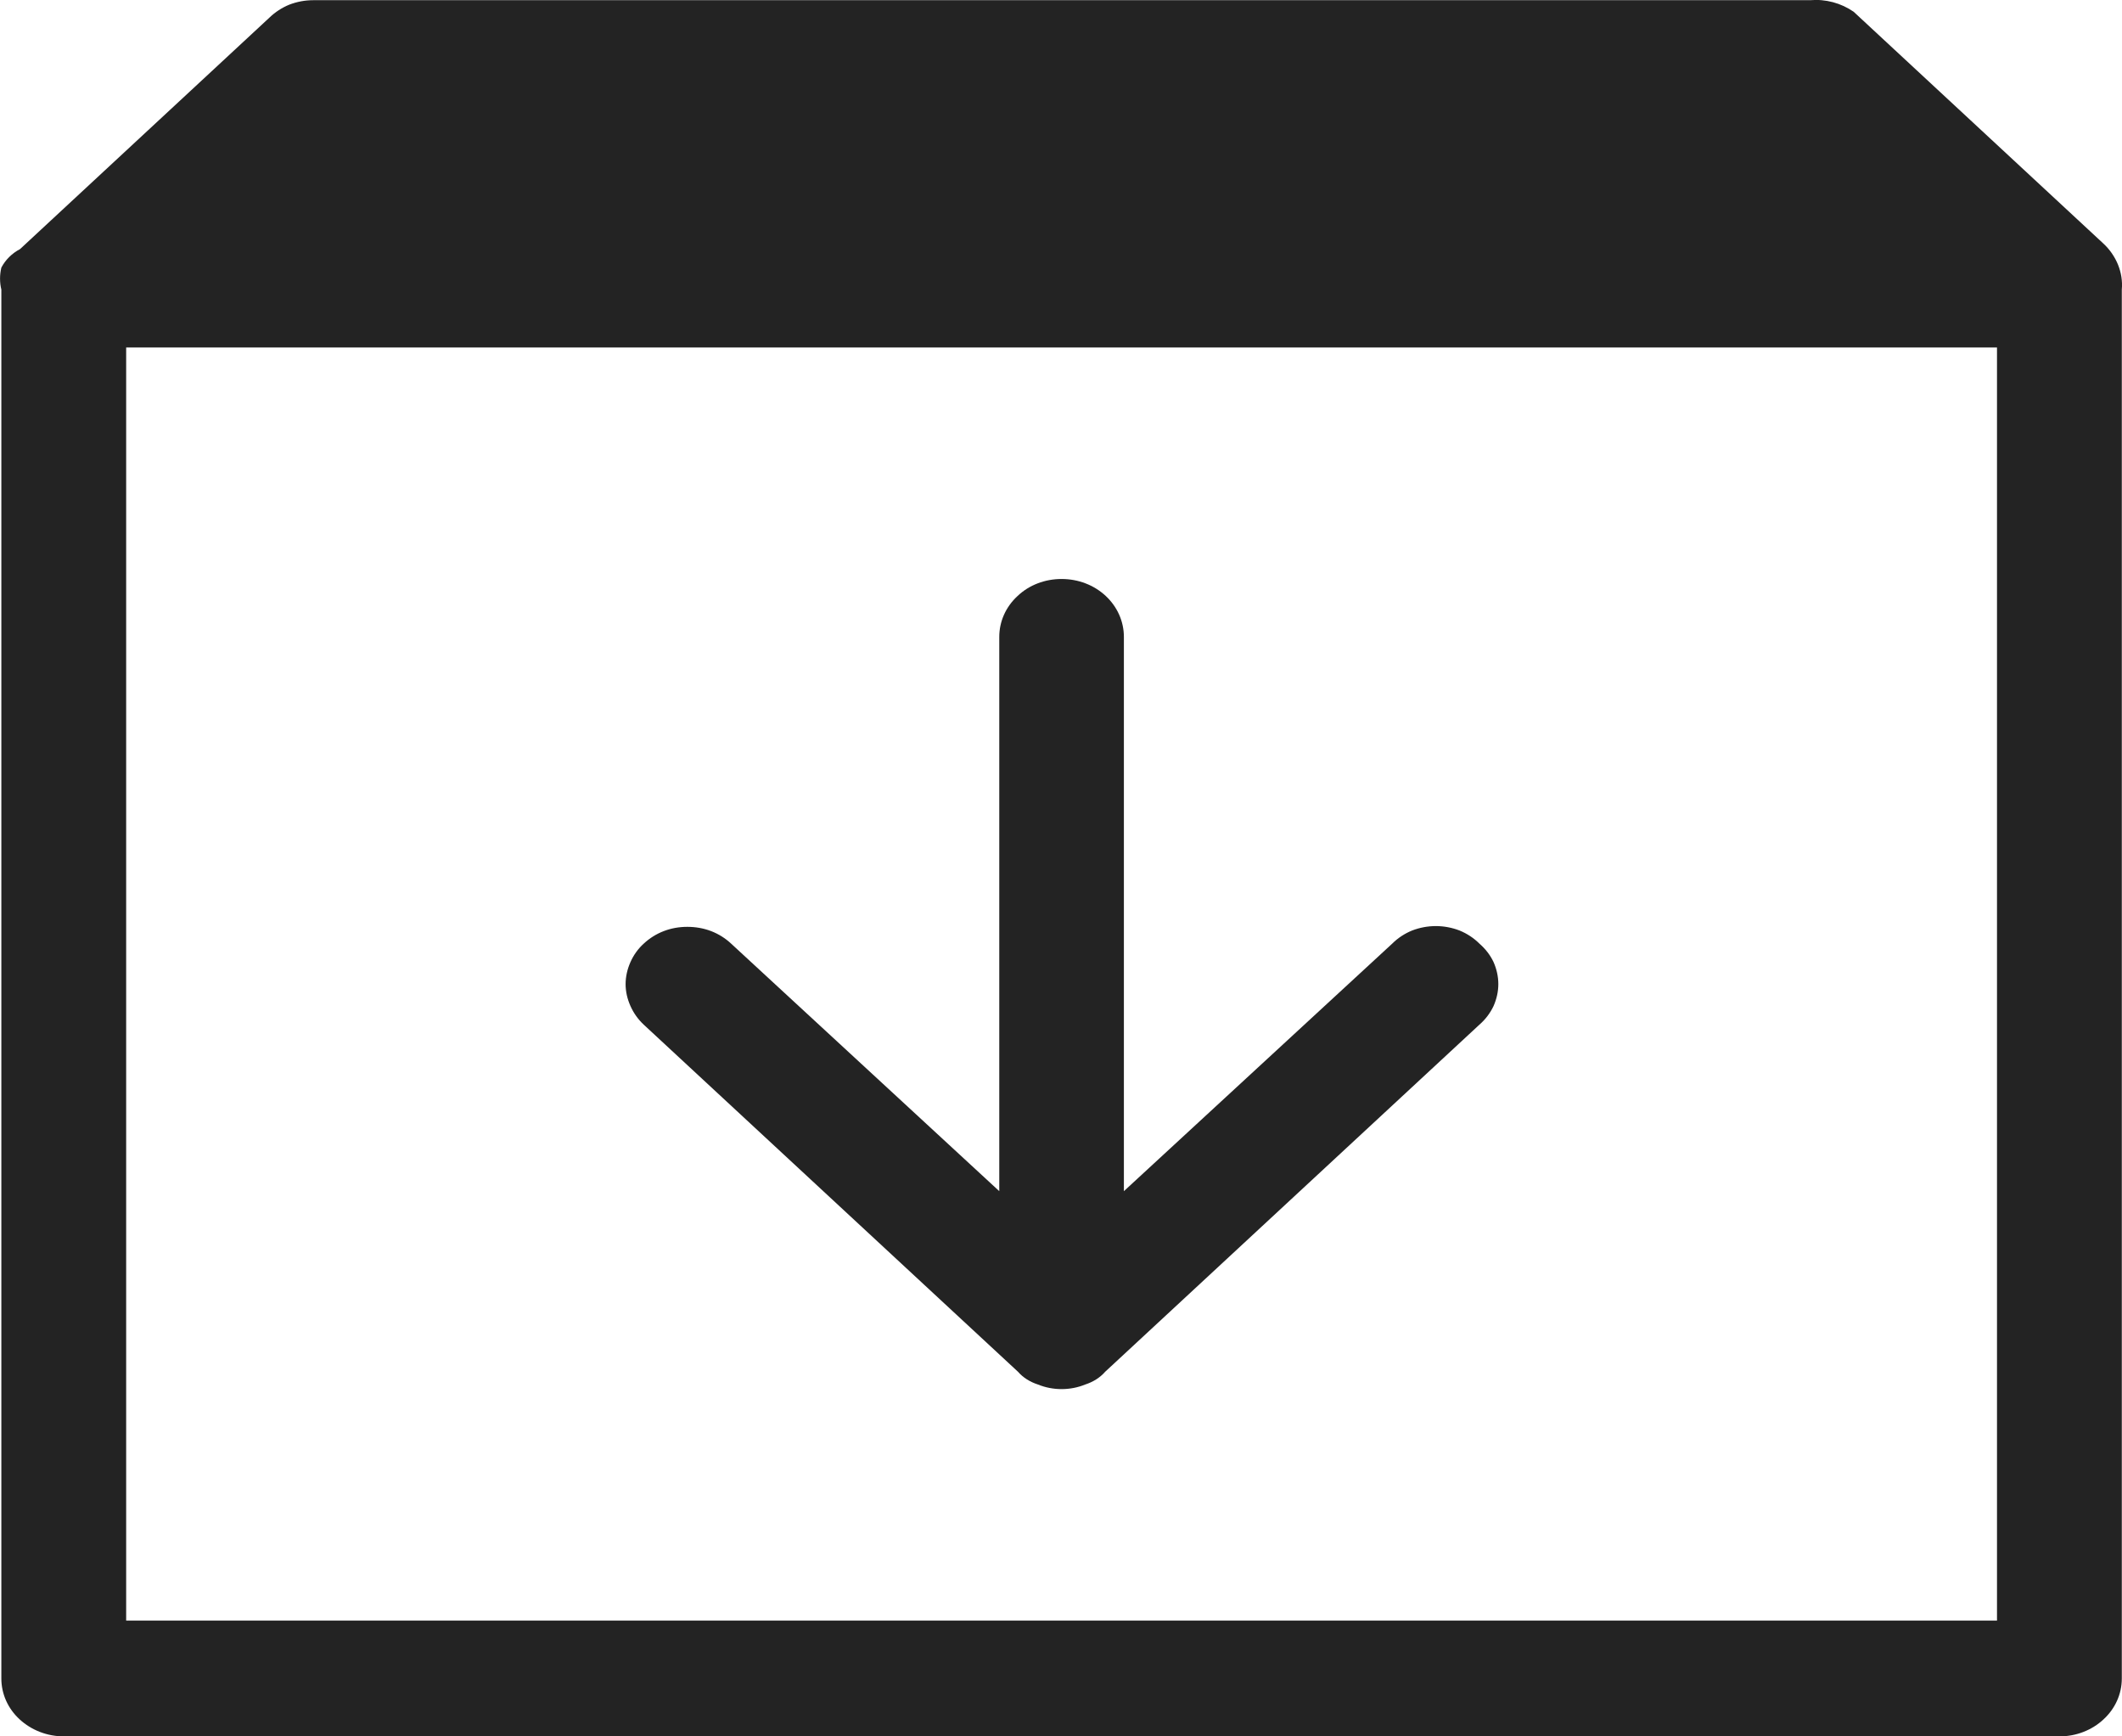 <svg width="11" height="9" viewBox="0 0 11 9" fill="none" xmlns="http://www.w3.org/2000/svg">
<path d="M10.902 1.261L9.609 0.061C9.544 0.016 9.464 -0.006 9.383 0.001H1.624C1.581 0.001 1.539 0.009 1.5 0.024C1.461 0.04 1.426 0.063 1.397 0.091L0.104 1.291C0.062 1.313 0.028 1.347 0.007 1.387C-0.002 1.425 -0.002 1.464 0.007 1.501V8.7C0.007 8.78 0.041 8.856 0.102 8.912C0.163 8.968 0.245 9 0.331 9H10.676C10.762 9 10.844 8.968 10.904 8.912C10.965 8.856 10.999 8.78 10.999 8.7V1.501C11.003 1.457 10.996 1.413 10.979 1.371C10.962 1.33 10.936 1.292 10.902 1.261ZM0.654 8.4V1.801H10.352V8.4H0.654ZM7.669 4.891C7.7 4.918 7.725 4.95 7.742 4.986C7.758 5.022 7.767 5.061 7.767 5.101C7.767 5.14 7.758 5.179 7.742 5.215C7.725 5.251 7.7 5.284 7.669 5.311L5.729 7.11C5.702 7.141 5.666 7.163 5.626 7.176C5.587 7.192 5.545 7.2 5.503 7.2C5.461 7.2 5.419 7.192 5.38 7.176C5.34 7.163 5.304 7.141 5.277 7.11L3.337 5.311C3.307 5.283 3.284 5.25 3.268 5.214C3.252 5.178 3.243 5.14 3.243 5.101C3.243 5.062 3.252 5.023 3.268 4.987C3.284 4.951 3.307 4.918 3.337 4.891C3.367 4.863 3.402 4.841 3.441 4.826C3.48 4.811 3.521 4.804 3.563 4.804C3.605 4.804 3.647 4.811 3.686 4.826C3.725 4.841 3.76 4.863 3.79 4.891L5.18 6.174V3.301C5.18 3.221 5.214 3.145 5.275 3.089C5.335 3.032 5.417 3.001 5.503 3.001C5.589 3.001 5.671 3.032 5.732 3.089C5.792 3.145 5.826 3.221 5.826 3.301V6.174L7.217 4.891C7.246 4.862 7.281 4.839 7.32 4.823C7.359 4.808 7.401 4.8 7.443 4.8C7.485 4.8 7.527 4.808 7.566 4.823C7.605 4.839 7.64 4.862 7.669 4.891Z" fill="#232323"/>
</svg>
